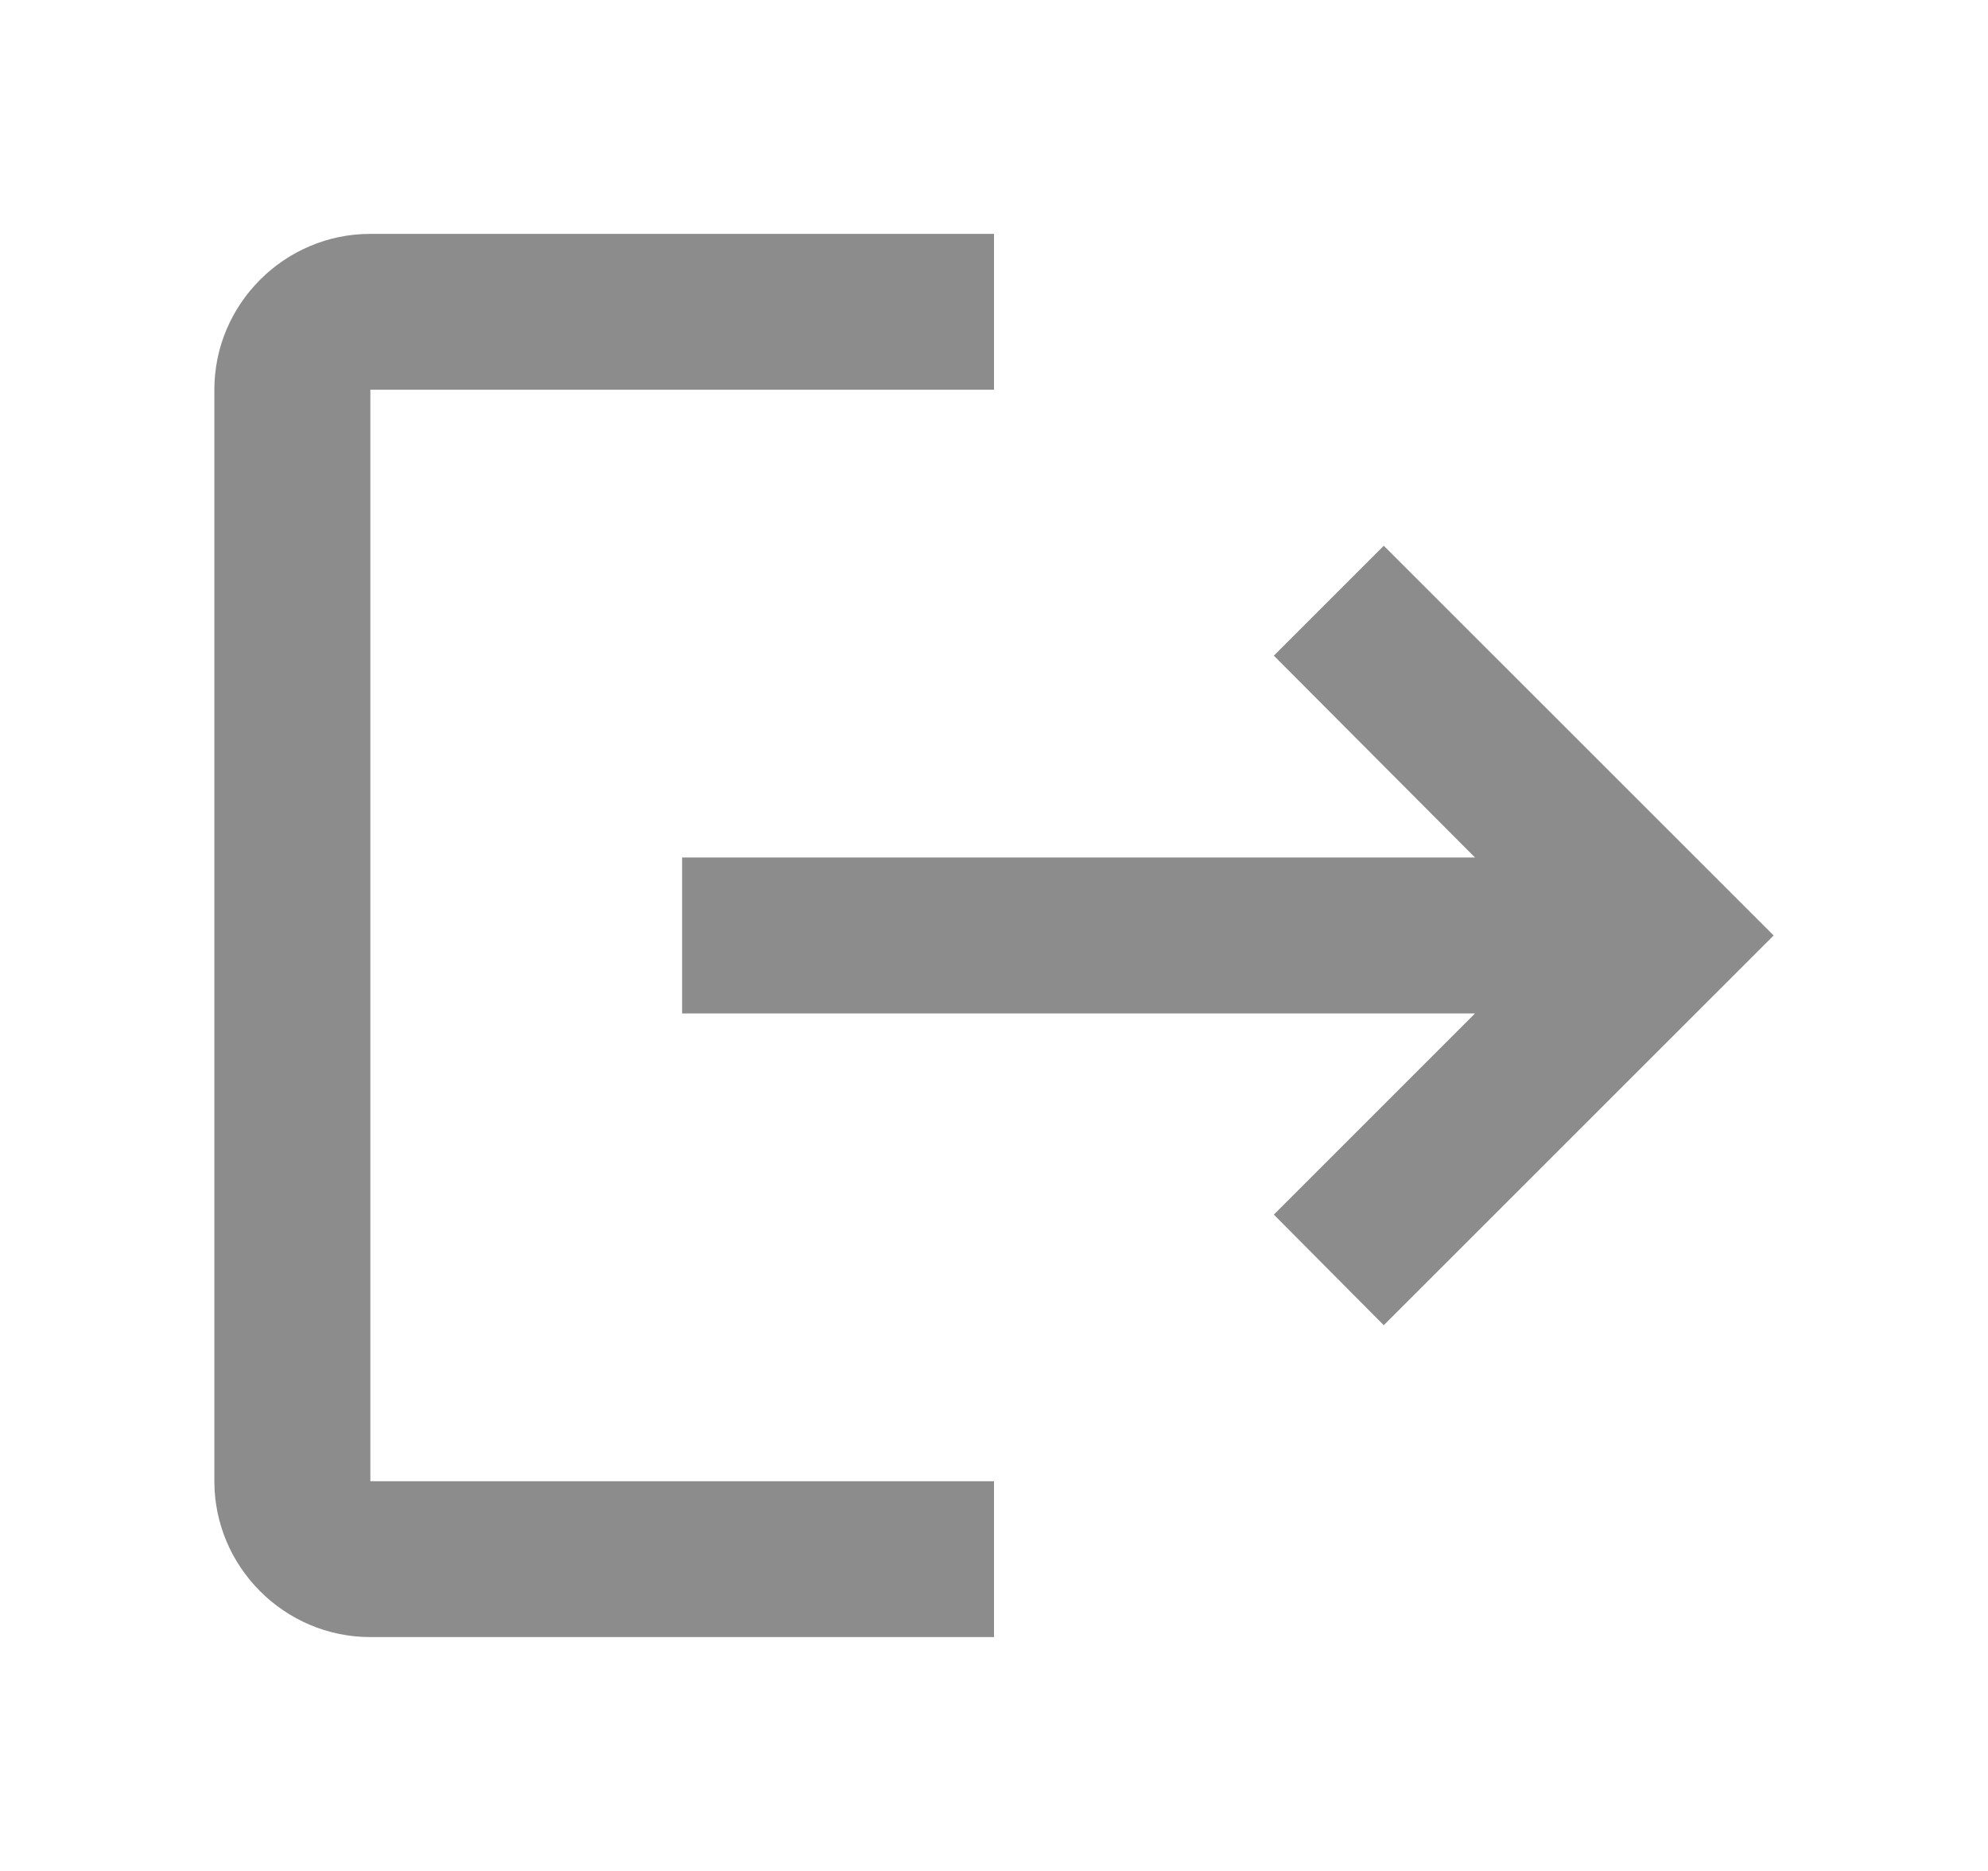 <svg width="17" height="16" viewBox="0 0 17 16" fill="none" xmlns="http://www.w3.org/2000/svg">
<path d="M11.833 4.667L10.893 5.607L12.613 7.333H5.833V8.667H12.613L10.893 10.387L11.833 11.333L15.167 8M3.167 3.333H8.5V2H3.167C2.433 2 1.833 2.6 1.833 3.333V12.667C1.833 13.4 2.433 14 3.167 14H8.5V12.667H3.167V3.333Z" fill="#8C8C8C"/>
</svg>
